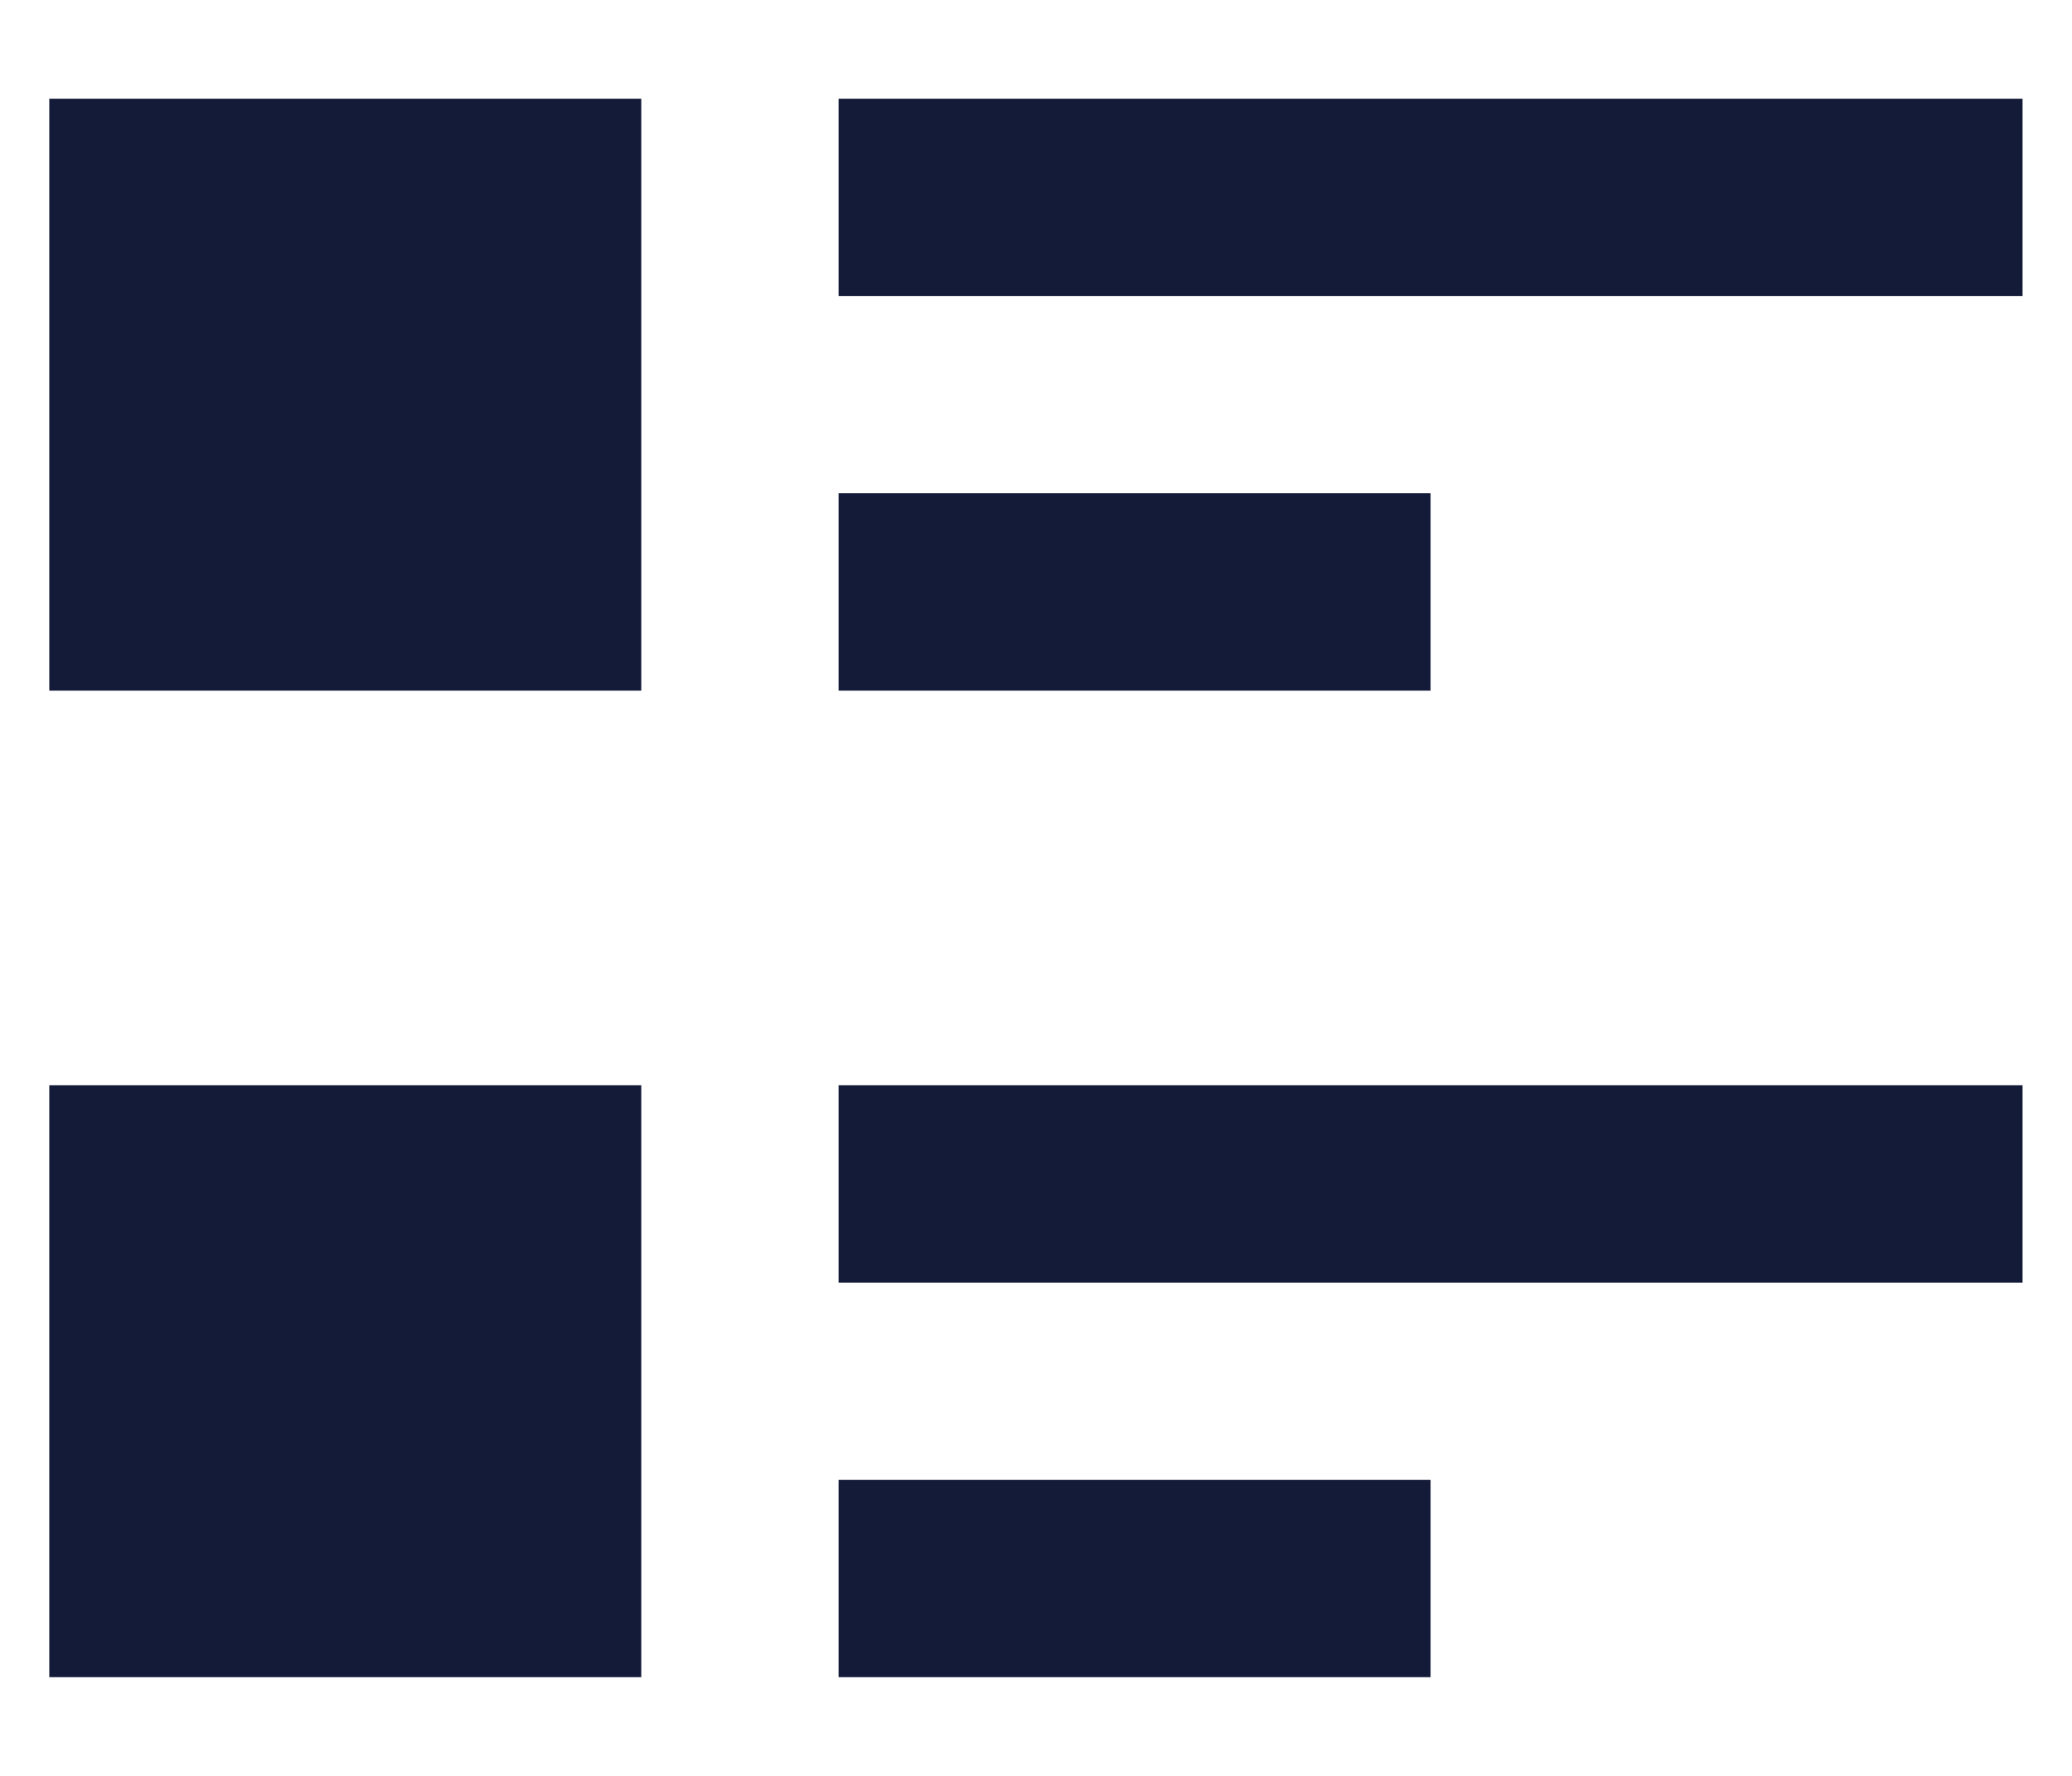 <svg viewBox="0 0 14 12" fill="none" xmlns="http://www.w3.org/2000/svg">
<path d="M0.333 7.333H4.333V11.333H0.333V7.333ZM9.666 3.333H5.666V4.667H9.666V3.333ZM0.333 4.667H4.333V0.667H0.333V4.667ZM5.666 0.667V2H13.666V0.667H5.666ZM5.666 11.333H9.666V10H5.666V11.333ZM5.666 8.667H13.666V7.333H5.666" fill="#141B38"/>
</svg>
